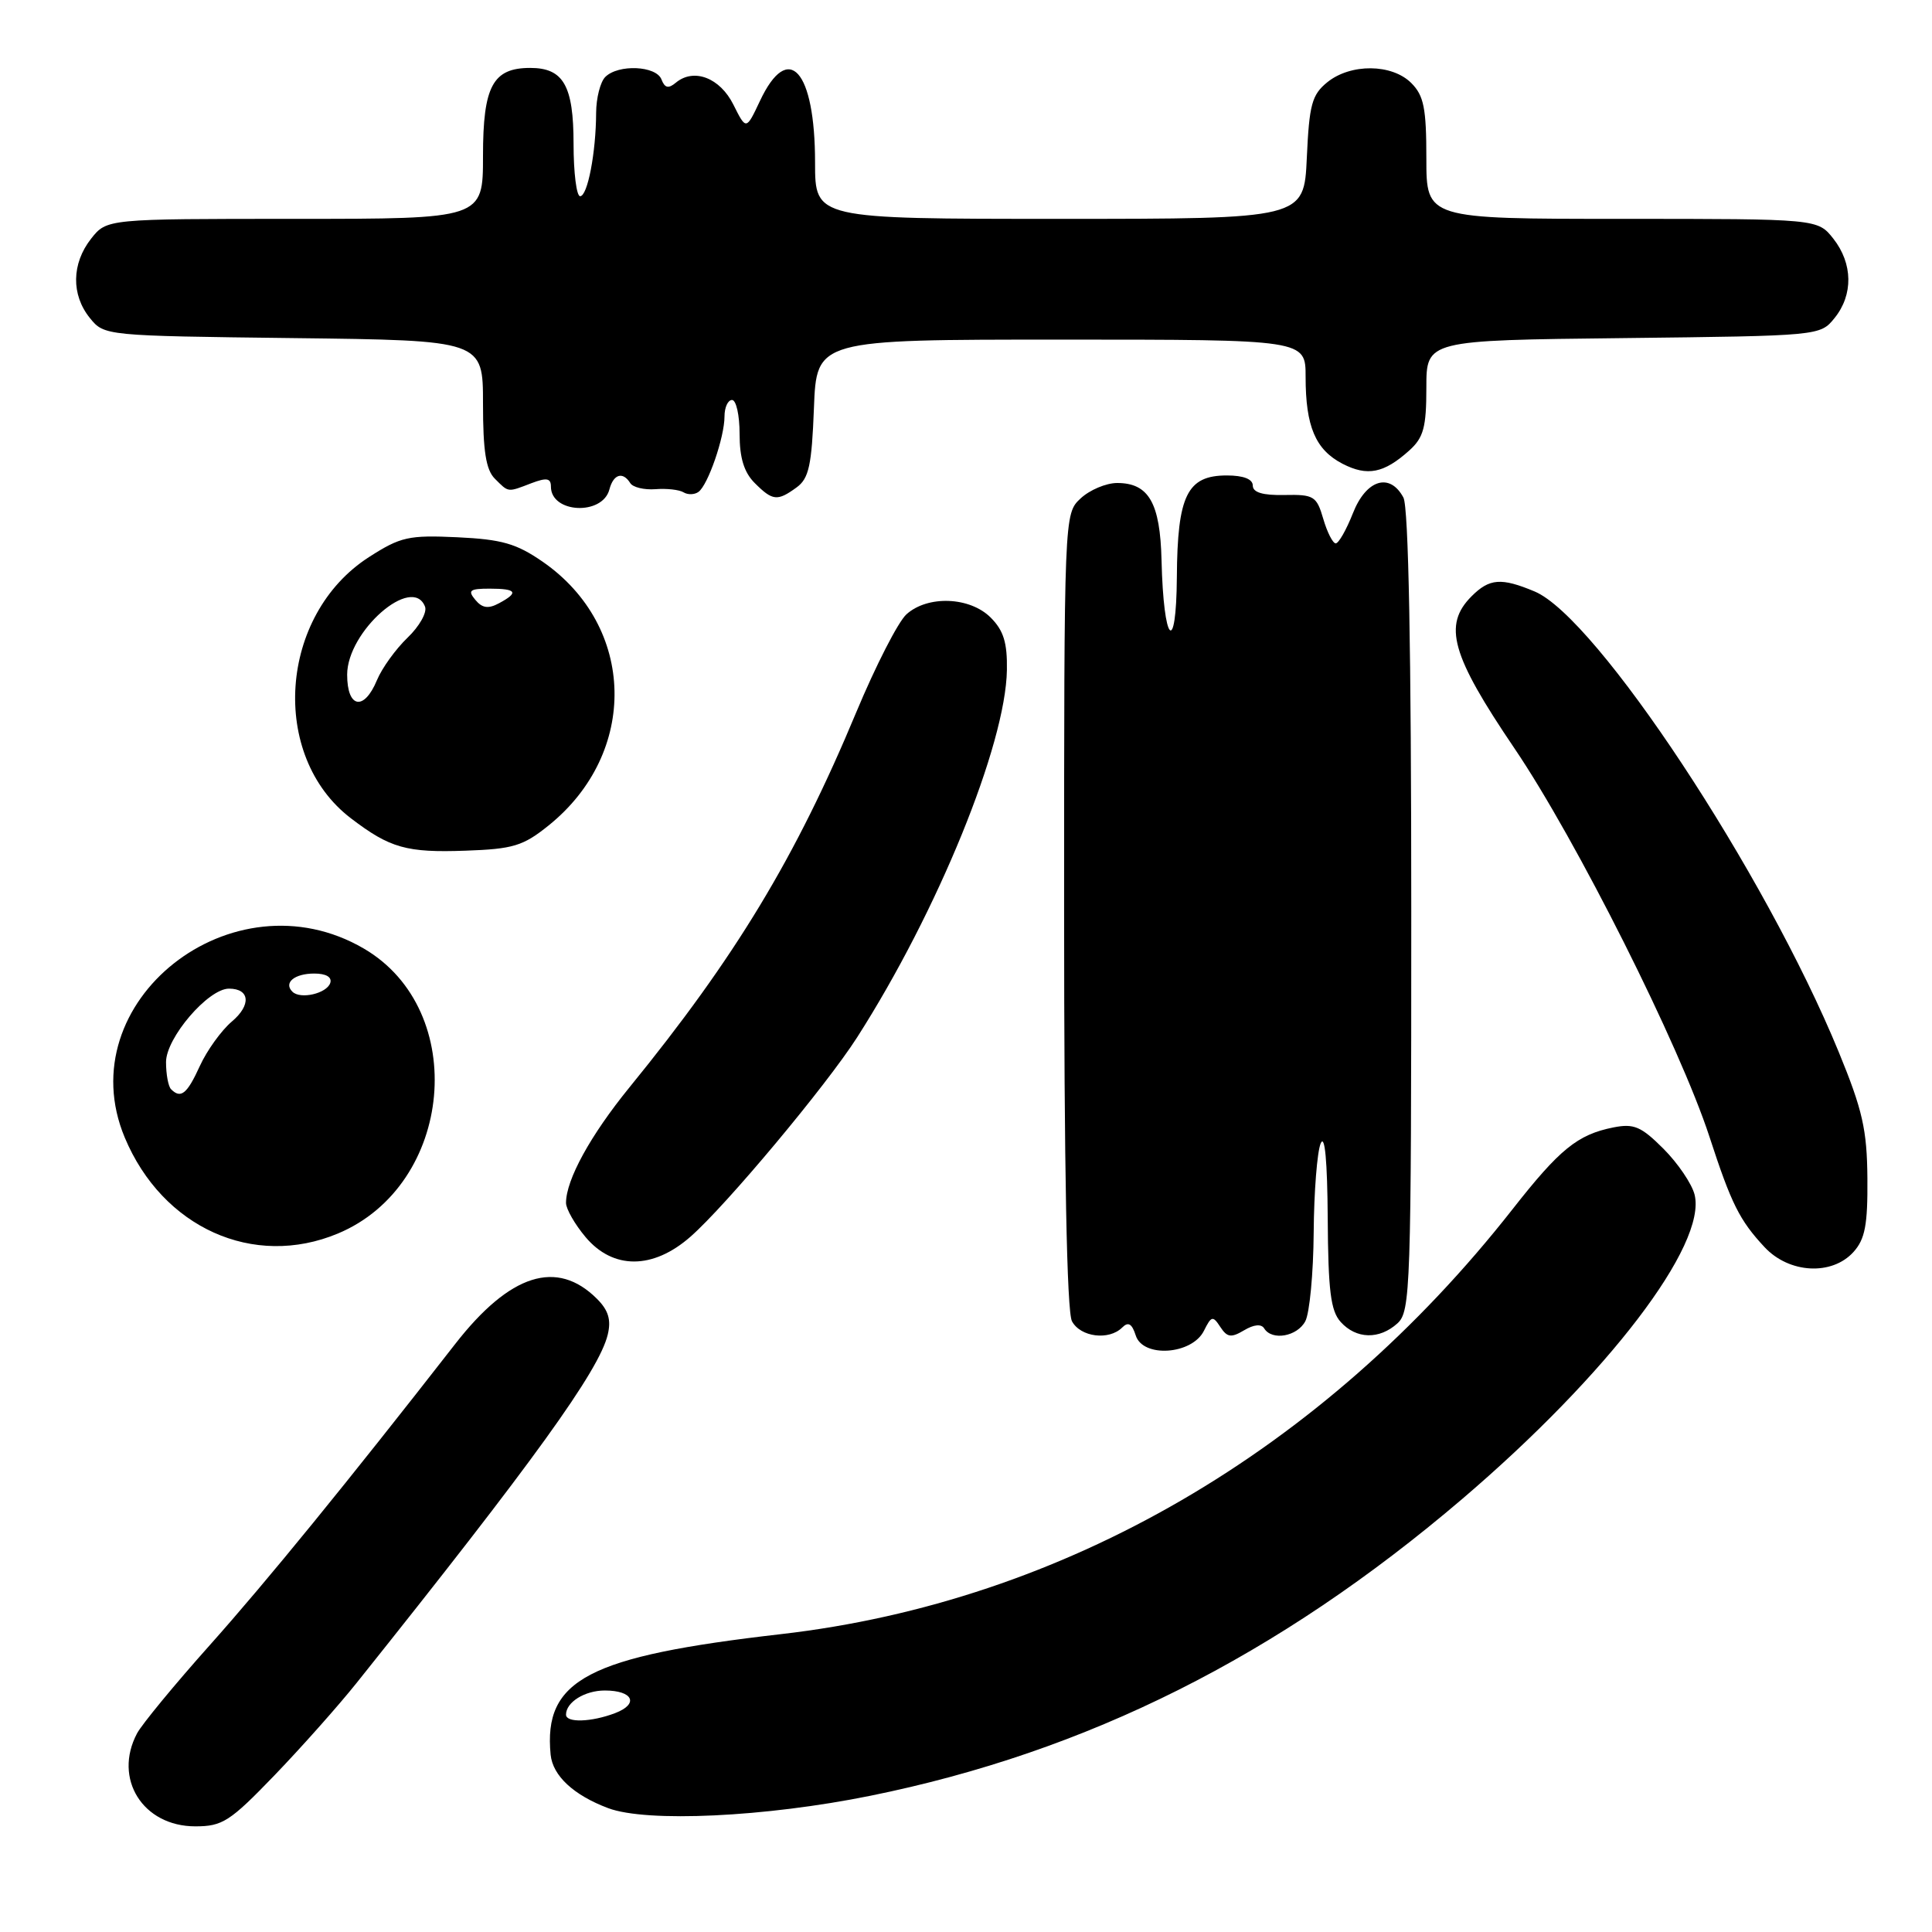 <?xml version="1.0" encoding="UTF-8" standalone="no"?>
<!DOCTYPE svg PUBLIC "-//W3C//DTD SVG 1.1//EN" "http://www.w3.org/Graphics/SVG/1.1/DTD/svg11.dtd" >
<svg xmlns="http://www.w3.org/2000/svg" xmlns:xlink="http://www.w3.org/1999/xlink" version="1.1" viewBox="0 0 256 256">
 <g >
 <path fill="currentColor"
d=" M 36.36 235.25 C 39.93 231.54 44.83 226.03 47.25 223.00 C 70.69 193.67 79.38 181.63 80.53 176.84 C 81.00 174.89 80.62 173.62 79.11 172.11 C 73.80 166.80 67.57 168.78 60.32 178.08 C 45.95 196.52 35.35 209.52 27.79 218.00 C 23.13 223.22 18.80 228.48 18.16 229.68 C 14.97 235.69 18.93 242.00 25.88 242.00 C 29.48 242.00 30.47 241.36 36.36 235.25 Z  M 115.32 237.95 C 144.06 232.13 169.31 219.47 193.74 198.63 C 213.05 182.15 226.20 164.93 224.54 158.29 C 224.18 156.86 222.32 154.12 220.42 152.22 C 217.46 149.26 216.50 148.85 213.78 149.39 C 209.03 150.34 206.67 152.26 200.41 160.24 C 175.27 192.28 140.92 212.23 103.50 216.53 C 77.90 219.47 72.00 222.56 72.96 232.50 C 73.24 235.30 76.01 237.87 80.59 239.59 C 85.71 241.51 101.41 240.77 115.32 237.95 Z  M 159.53 176.33 C 160.51 174.36 160.71 174.31 161.70 175.83 C 162.61 177.22 163.13 177.29 164.85 176.27 C 166.14 175.50 167.13 175.40 167.51 176.02 C 168.54 177.69 171.88 177.10 172.96 175.07 C 173.53 174.00 174.03 168.71 174.07 163.32 C 174.11 157.92 174.53 152.60 175.00 151.50 C 175.55 150.23 175.88 153.83 175.93 161.42 C 175.99 171.04 176.32 173.70 177.65 175.17 C 179.71 177.45 182.77 177.52 185.17 175.35 C 186.90 173.78 187.00 170.77 187.00 120.78 C 187.00 86.22 186.64 67.20 185.96 65.93 C 184.16 62.57 181.02 63.54 179.27 68.00 C 178.40 70.20 177.38 72.00 176.99 72.00 C 176.61 72.00 175.86 70.54 175.34 68.75 C 174.46 65.73 174.09 65.51 170.19 65.59 C 167.32 65.65 166.00 65.25 166.00 64.34 C 166.00 63.48 164.76 63.00 162.56 63.00 C 157.31 63.00 156.01 65.63 155.94 76.47 C 155.86 87.10 154.17 85.24 153.91 74.25 C 153.73 66.64 152.22 64.00 148.03 64.00 C 146.57 64.00 144.39 64.92 143.19 66.04 C 141.00 68.08 141.00 68.08 141.00 120.60 C 141.00 154.90 141.36 173.80 142.04 175.07 C 143.17 177.18 146.95 177.65 148.70 175.90 C 149.50 175.10 149.99 175.39 150.49 176.95 C 151.44 179.96 157.95 179.51 159.53 176.33 Z  M 245.60 165.89 C 247.13 164.19 247.49 162.31 247.44 156.14 C 247.39 149.69 246.80 147.09 243.64 139.39 C 233.89 115.64 211.54 81.79 203.34 78.37 C 198.92 76.52 197.36 76.64 195.00 79.00 C 191.18 82.82 192.29 86.79 200.68 99.17 C 208.87 111.26 222.57 138.55 226.51 150.62 C 229.41 159.52 230.50 161.70 233.81 165.25 C 237.07 168.75 242.74 169.06 245.60 165.89 Z  M 91.49 163.87 C 96.23 159.72 109.46 143.88 113.57 137.46 C 124.25 120.77 133.26 98.67 133.42 88.78 C 133.48 85.16 132.98 83.54 131.27 81.83 C 128.51 79.07 122.92 78.86 120.11 81.40 C 119.01 82.39 116.03 88.22 113.47 94.35 C 105.44 113.63 97.43 126.87 83.40 144.09 C 78.23 150.44 75.00 156.33 75.00 159.39 C 75.00 160.19 76.17 162.23 77.59 163.92 C 81.23 168.25 86.53 168.23 91.49 163.87 Z  M 44.77 163.45 C 60.12 157.04 62.23 133.88 48.21 125.69 C 30.82 115.53 9.02 132.76 16.53 150.73 C 21.53 162.68 33.59 168.12 44.77 163.45 Z  M 72.68 109.39 C 84.65 99.77 84.28 83.01 71.92 74.44 C 68.42 72.02 66.50 71.47 60.60 71.19 C 54.14 70.89 53.08 71.13 48.90 73.81 C 36.96 81.48 35.67 100.17 46.50 108.43 C 51.67 112.38 53.87 113.00 61.68 112.72 C 67.99 112.50 69.31 112.10 72.68 109.39 Z  M 80.75 64.85 C 81.28 62.82 82.53 62.44 83.51 64.01 C 83.85 64.57 85.35 64.93 86.84 64.82 C 88.34 64.70 90.02 64.89 90.58 65.24 C 91.14 65.58 92.03 65.56 92.55 65.18 C 93.81 64.28 96.00 57.94 96.00 55.18 C 96.00 53.98 96.45 53.00 97.00 53.00 C 97.55 53.00 98.00 55.02 98.00 57.50 C 98.00 60.67 98.59 62.59 100.00 64.00 C 102.38 66.38 103.01 66.44 105.56 64.58 C 107.18 63.40 107.56 61.67 107.85 54.08 C 108.20 45.00 108.20 45.00 140.60 45.00 C 173.00 45.00 173.00 45.00 173.00 49.93 C 173.00 56.52 174.31 59.59 177.89 61.45 C 181.19 63.15 183.38 62.71 186.75 59.68 C 188.63 57.98 189.00 56.62 189.00 51.37 C 189.00 45.09 189.00 45.09 215.09 44.80 C 241.14 44.50 241.18 44.50 243.09 42.14 C 245.58 39.06 245.52 34.93 242.93 31.63 C 240.85 29.00 240.85 29.00 214.93 29.00 C 189.00 29.00 189.00 29.00 189.00 21.00 C 189.00 14.33 188.67 12.67 187.00 11.00 C 184.44 8.44 178.97 8.39 175.87 10.90 C 173.83 12.56 173.48 13.85 173.16 20.90 C 172.79 29.00 172.79 29.00 140.39 29.00 C 108.00 29.00 108.00 29.00 108.00 21.55 C 108.00 9.28 104.47 5.34 100.69 13.39 C 98.87 17.25 98.87 17.25 97.18 13.87 C 95.40 10.30 91.94 8.98 89.56 10.95 C 88.57 11.78 88.09 11.67 87.65 10.53 C 86.95 8.70 81.92 8.48 80.20 10.20 C 79.54 10.86 79.00 13.00 78.99 14.95 C 78.97 20.21 77.86 26.00 76.87 26.00 C 76.39 26.00 76.00 22.88 76.00 19.07 C 76.00 11.35 74.66 9.00 70.26 9.00 C 65.30 9.00 64.00 11.42 64.00 20.65 C 64.00 29.00 64.00 29.00 39.07 29.00 C 14.15 29.00 14.15 29.00 12.07 31.63 C 9.48 34.93 9.42 39.06 11.91 42.14 C 13.81 44.49 13.91 44.50 38.91 44.80 C 64.00 45.10 64.00 45.10 64.00 53.48 C 64.00 59.76 64.39 62.25 65.57 63.43 C 67.43 65.28 67.20 65.26 70.43 64.02 C 72.44 63.26 73.00 63.36 73.00 64.48 C 73.00 68.02 79.84 68.35 80.75 64.85 Z  M 75.00 227.20 C 75.00 225.55 77.49 224.00 80.14 224.00 C 83.89 224.00 84.70 225.78 81.50 227.00 C 78.34 228.20 75.00 228.30 75.00 227.20 Z  M 22.67 144.33 C 22.30 143.97 22.00 142.35 22.00 140.73 C 22.00 137.52 27.59 131.00 30.34 131.00 C 33.12 131.00 33.31 133.18 30.72 135.36 C 29.33 136.54 27.42 139.19 26.48 141.25 C 24.79 144.96 23.96 145.63 22.67 144.33 Z  M 38.74 131.40 C 37.55 130.22 39.02 129.00 41.64 129.00 C 43.21 129.00 44.01 129.47 43.76 130.25 C 43.29 131.65 39.79 132.46 38.74 131.40 Z  M 46.00 89.40 C 46.00 83.64 54.66 76.07 56.32 80.39 C 56.61 81.15 55.57 83.00 54.00 84.50 C 52.43 86.01 50.61 88.53 49.95 90.12 C 48.24 94.25 46.00 93.85 46.00 89.40 Z  M 62.98 79.48 C 61.94 78.23 62.24 78.00 64.88 78.00 C 68.47 78.00 68.79 78.51 66.11 79.94 C 64.70 80.70 63.89 80.58 62.98 79.48 Z "/>
</g>
</svg>